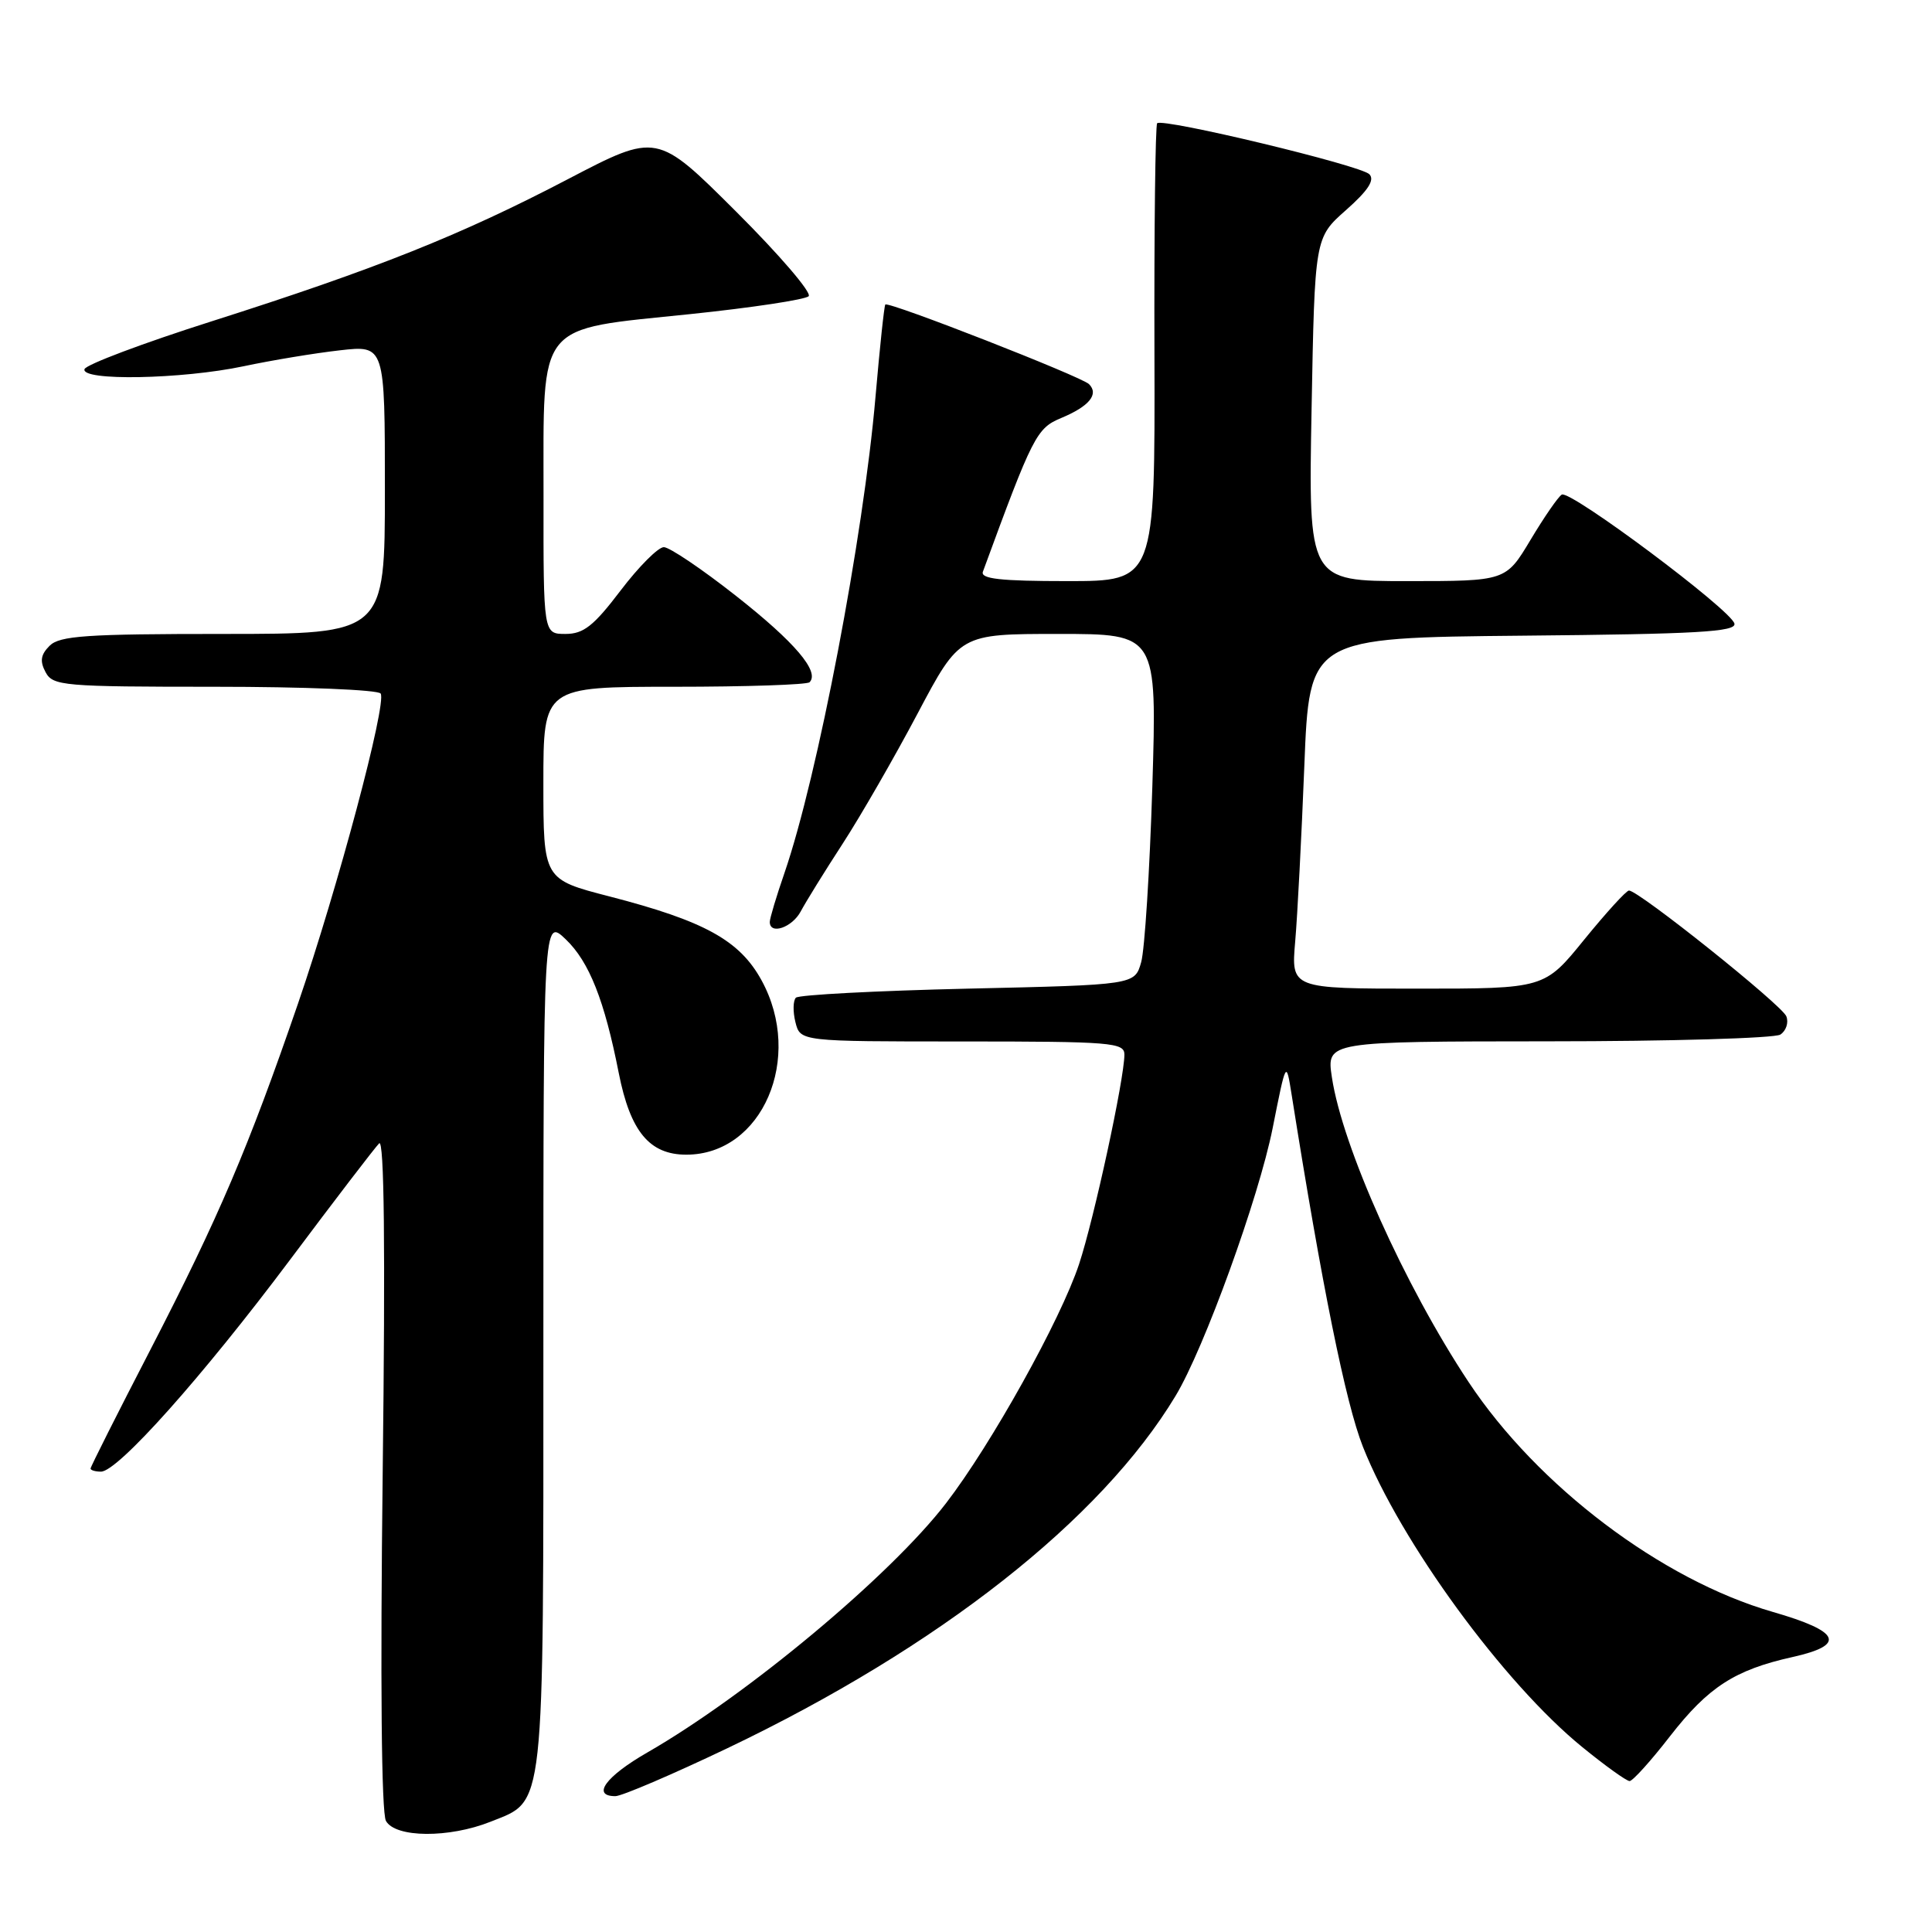 <?xml version="1.0" encoding="UTF-8" standalone="no"?>
<!DOCTYPE svg PUBLIC "-//W3C//DTD SVG 1.1//EN" "http://www.w3.org/Graphics/SVG/1.1/DTD/svg11.dtd" >
<svg xmlns="http://www.w3.org/2000/svg" xmlns:xlink="http://www.w3.org/1999/xlink" version="1.1" viewBox="0 0 256 256">
 <g >
 <path fill="currentColor"
d=" M 65.02 241.38 C 72.26 238.48 72.00 240.81 72.00 177.86 C 72.00 121.63 72.00 121.63 74.97 124.47 C 78.07 127.44 80.09 132.53 81.99 142.19 C 83.52 149.93 86.06 153.00 90.94 153.00 C 101.01 153.00 106.54 140.18 100.91 129.90 C 98.01 124.60 93.34 122.03 80.75 118.78 C 72.00 116.52 72.00 116.52 72.00 103.76 C 72.00 91.00 72.00 91.00 89.33 91.00 C 98.87 91.00 106.94 90.73 107.27 90.40 C 108.65 89.01 105.33 85.10 97.58 79.00 C 93.04 75.42 88.71 72.50 87.96 72.50 C 87.21 72.50 84.63 75.09 82.23 78.25 C 78.66 82.95 77.32 84.00 74.93 84.00 C 72.00 84.00 72.00 84.00 72.02 65.75 C 72.04 42.34 70.89 43.76 91.47 41.62 C 99.64 40.77 106.70 39.70 107.15 39.25 C 107.60 38.80 103.26 33.74 97.51 28.01 C 87.05 17.58 87.05 17.58 75.27 23.73 C 61.06 31.16 49.83 35.64 28.03 42.58 C 18.97 45.46 11.40 48.31 11.20 48.91 C 10.66 50.51 24.10 50.26 32.28 48.53 C 36.00 47.74 41.74 46.79 45.03 46.42 C 51.00 45.74 51.00 45.74 51.00 64.87 C 51.00 84.00 51.00 84.00 29.57 84.00 C 11.44 84.00 7.90 84.24 6.57 85.57 C 5.39 86.75 5.26 87.61 6.04 89.07 C 7.01 90.88 8.35 91.00 28.48 91.00 C 40.25 91.00 50.13 91.40 50.44 91.90 C 51.27 93.24 44.77 117.60 39.48 133.00 C 32.92 152.07 28.98 161.31 19.93 178.84 C 15.57 187.27 12.00 194.36 12.00 194.59 C 12.00 194.81 12.62 195.00 13.38 195.00 C 15.61 195.00 26.82 182.43 38.43 166.93 C 44.37 158.99 49.69 152.05 50.24 151.50 C 50.91 150.83 51.07 165.18 50.71 195.03 C 50.38 222.77 50.54 240.21 51.14 241.28 C 52.40 243.53 59.51 243.58 65.02 241.38 Z  M 96.40 231.64 C 124.41 218.26 145.88 201.38 155.77 184.96 C 159.56 178.68 166.78 158.75 168.63 149.50 C 170.42 140.50 170.42 140.50 171.14 145.00 C 175.15 170.31 178.31 185.95 180.60 191.72 C 185.61 204.35 199.24 223.01 209.65 231.49 C 212.69 233.97 215.52 236.00 215.93 236.00 C 216.34 236.00 218.76 233.32 221.30 230.04 C 226.36 223.54 229.87 221.27 237.50 219.57 C 244.68 217.97 243.90 216.18 234.88 213.58 C 220.16 209.33 203.74 196.92 194.59 183.12 C 186.10 170.31 177.86 151.94 176.48 142.73 C 175.77 138.00 175.77 138.00 205.14 137.98 C 221.29 137.98 235.13 137.57 235.90 137.09 C 236.66 136.60 237.03 135.51 236.70 134.67 C 236.13 133.18 217.15 118.01 215.85 118.00 C 215.49 118.00 212.83 120.93 209.92 124.50 C 204.65 131.00 204.65 131.00 187.86 131.00 C 171.08 131.00 171.08 131.00 171.62 124.75 C 171.92 121.31 172.46 110.85 172.83 101.50 C 173.50 84.50 173.50 84.50 201.82 84.23 C 224.87 84.02 230.08 83.72 229.82 82.63 C 229.38 80.81 208.03 64.86 206.94 65.54 C 206.46 65.83 204.60 68.53 202.80 71.54 C 199.53 77.00 199.53 77.00 186.45 77.00 C 173.37 77.00 173.37 77.00 173.79 54.25 C 174.21 31.50 174.21 31.50 178.35 27.84 C 181.28 25.25 182.19 23.85 181.45 23.09 C 180.31 21.91 154.06 15.61 153.33 16.33 C 153.09 16.58 152.92 30.33 152.97 46.89 C 153.05 77.00 153.05 77.00 141.42 77.00 C 132.53 77.00 129.89 76.70 130.24 75.75 C 136.86 57.70 137.35 56.75 140.61 55.39 C 144.33 53.84 145.64 52.24 144.30 50.90 C 143.30 49.90 117.75 39.91 117.31 40.35 C 117.16 40.50 116.58 46.00 116.01 52.56 C 114.41 71.14 108.34 102.90 103.96 115.63 C 102.88 118.75 102.00 121.69 102.00 122.16 C 102.00 123.92 104.98 122.90 106.11 120.75 C 106.77 119.51 109.26 115.48 111.66 111.79 C 114.05 108.11 118.52 100.34 121.59 94.54 C 127.17 84.00 127.17 84.00 140.24 84.00 C 153.31 84.00 153.31 84.00 152.69 104.25 C 152.34 115.39 151.68 125.85 151.21 127.50 C 150.36 130.50 150.36 130.50 128.26 131.00 C 116.11 131.28 105.85 131.82 105.46 132.20 C 105.08 132.59 105.05 134.05 105.40 135.45 C 106.04 138.00 106.04 138.00 127.52 138.00 C 147.31 138.00 149.00 138.14 148.99 139.75 C 148.97 143.01 144.98 161.46 142.98 167.51 C 140.56 174.84 131.34 191.41 125.35 199.19 C 117.96 208.79 99.03 224.59 85.78 232.21 C 80.26 235.38 78.35 238.00 81.54 238.00 C 82.38 238.00 89.07 235.14 96.40 231.64 Z "/>
</g>
</svg>